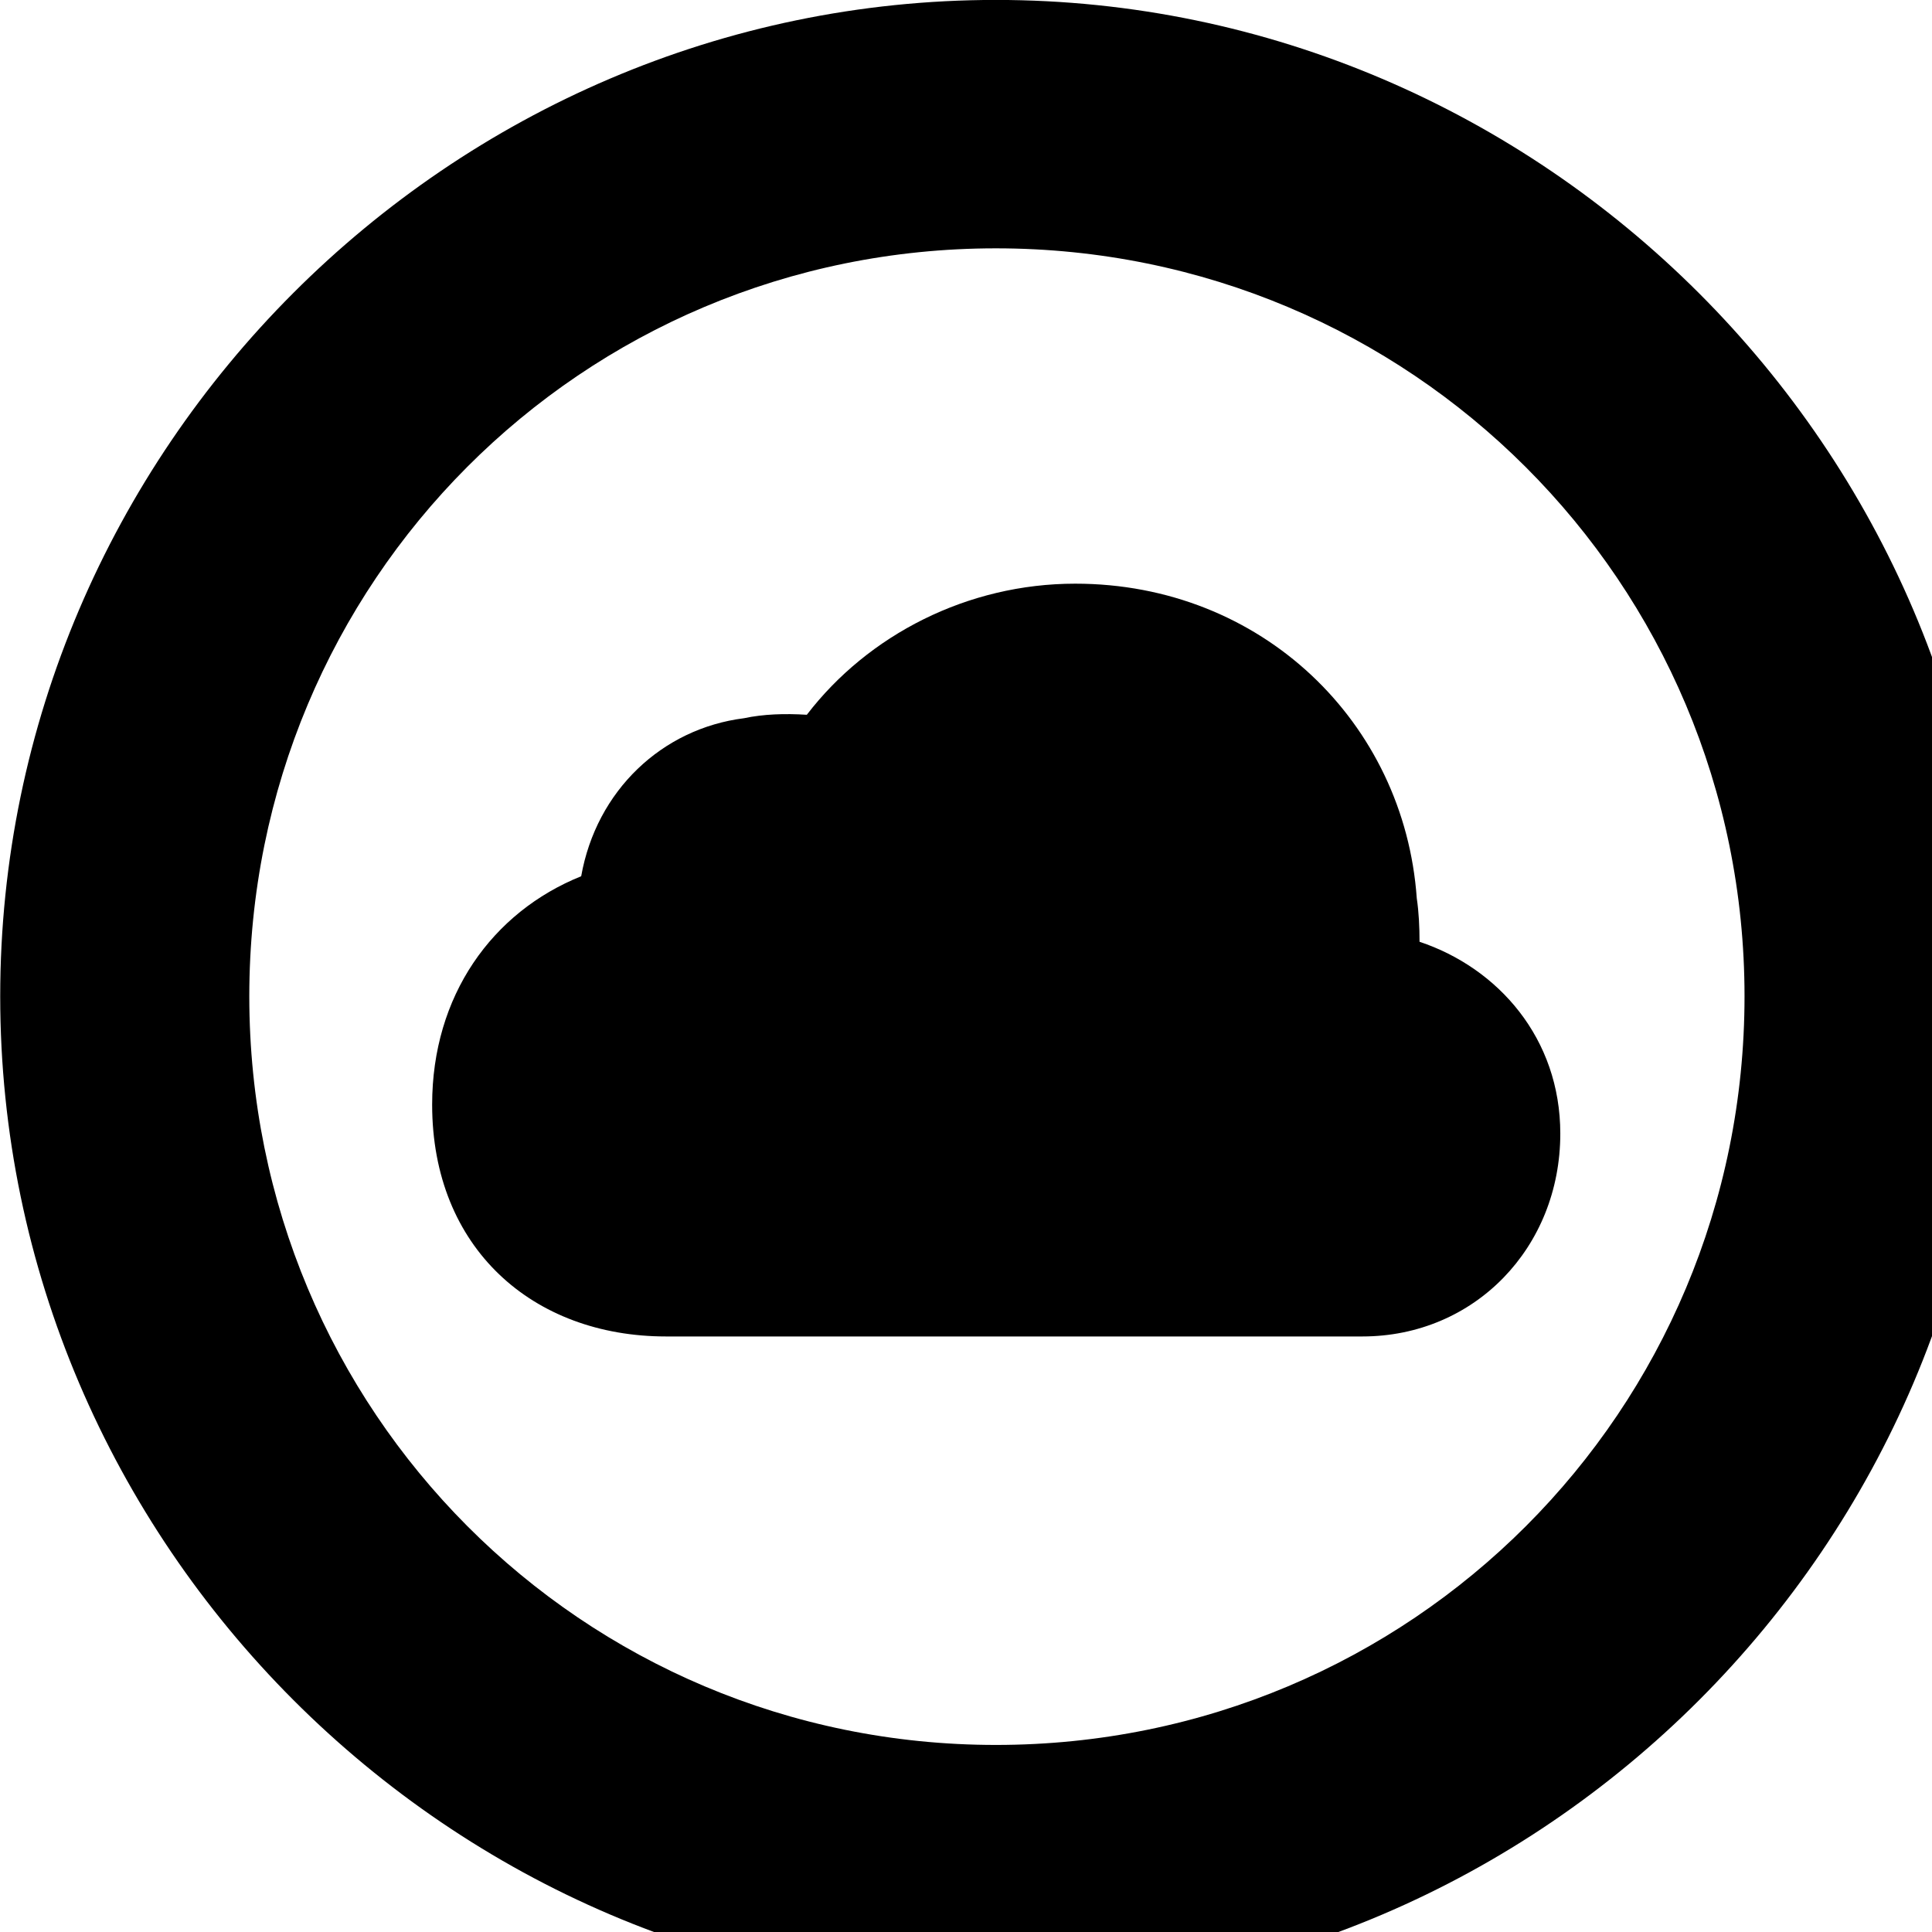 <svg xmlns="http://www.w3.org/2000/svg" viewBox="0 0 28 28" width="28" height="28">
  <path d="M14.433 28.889C22.363 28.889 28.873 22.369 28.873 14.439C28.873 6.519 22.353 -0.001 14.433 -0.001C6.513 -0.001 0.003 6.519 0.003 14.439C0.003 22.369 6.523 28.889 14.433 28.889ZM14.433 25.289C8.433 25.289 3.613 20.449 3.613 14.439C3.613 8.439 8.423 3.599 14.433 3.599C20.443 3.599 25.283 8.439 25.283 14.439C25.283 20.449 20.453 25.289 14.433 25.289ZM9.653 19.369H19.743C21.373 19.369 22.613 18.079 22.613 16.429C22.613 15.049 21.713 14.029 20.573 13.649C20.573 13.439 20.563 13.219 20.533 13.019C20.353 10.469 18.283 8.459 15.583 8.459C14.023 8.459 12.583 9.199 11.693 10.359C11.373 10.339 11.063 10.349 10.783 10.409C9.593 10.559 8.643 11.459 8.423 12.699C7.133 13.219 6.263 14.429 6.263 16.009C6.263 18.089 7.723 19.369 9.653 19.369Z" />
</svg>